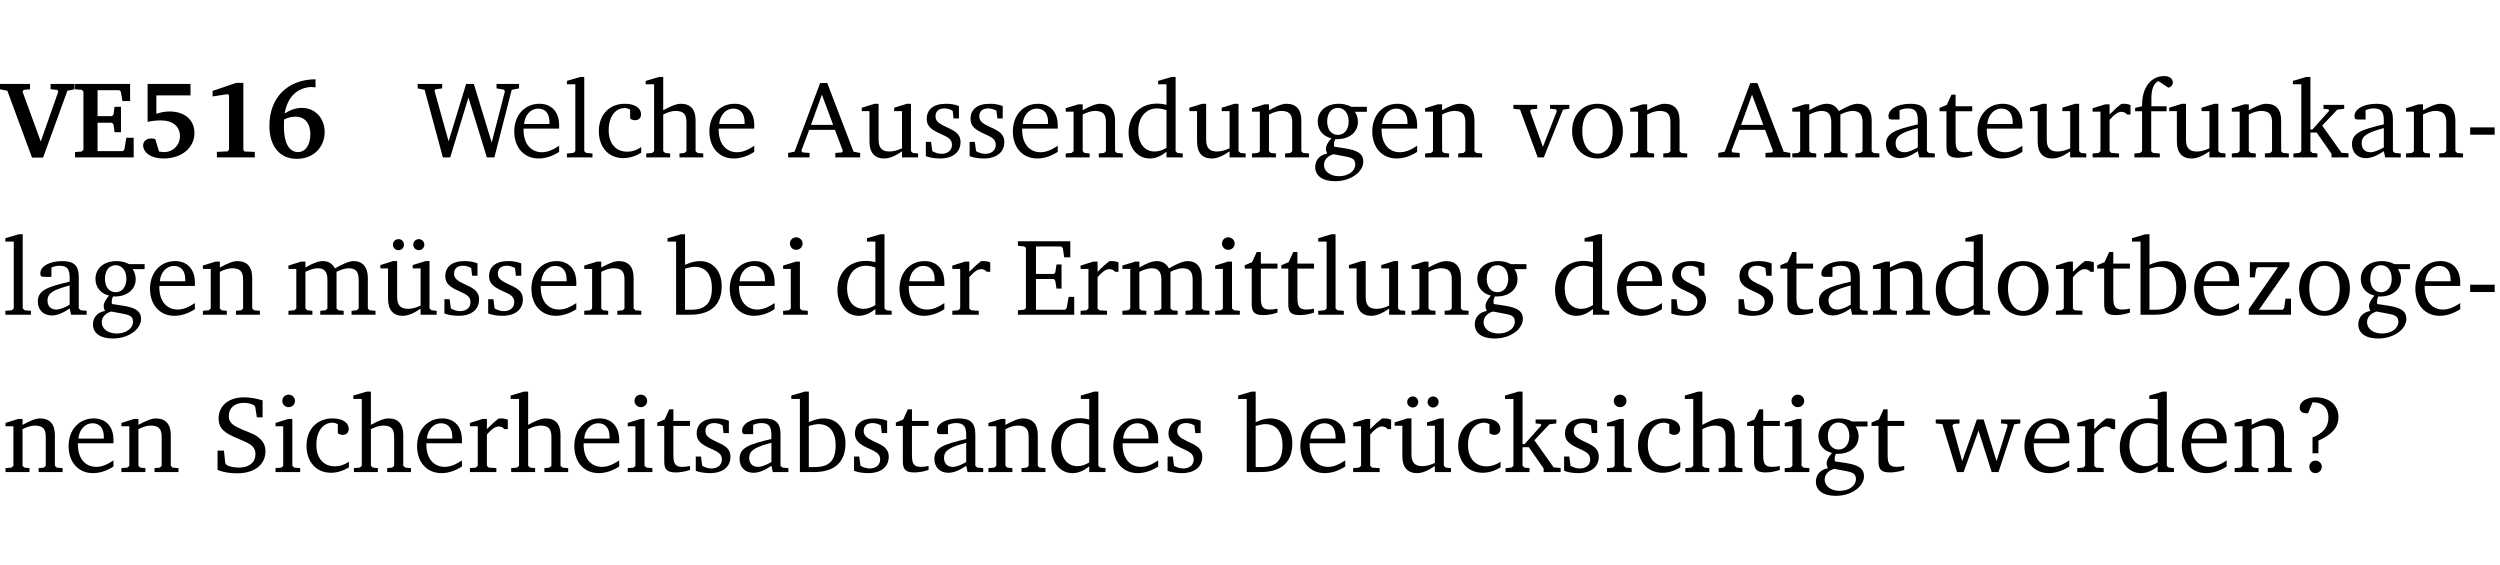 <?xml version="1.0" encoding="UTF-8" standalone="no"?>
<svg
   width="218.478pt"
   height="49.334pt"
   viewBox="0 0 218.478 49.334"
   version="1.2"
   id="svg408"
   sodipodi:docname="7b473f3b3947.pdf"
   xmlns:inkscape="http://www.inkscape.org/namespaces/inkscape"
   xmlns:sodipodi="http://sodipodi.sourceforge.net/DTD/sodipodi-0.dtd"
   xmlns:xlink="http://www.w3.org/1999/xlink"
   xmlns="http://www.w3.org/2000/svg"
   xmlns:svg="http://www.w3.org/2000/svg">
  <sodipodi:namedview
     id="namedview410"
     pagecolor="#ffffff"
     bordercolor="#000000"
     borderopacity="0.25"
     inkscape:showpageshadow="2"
     inkscape:pageopacity="0.0"
     inkscape:pagecheckerboard="0"
     inkscape:deskcolor="#d1d1d1"
     inkscape:document-units="pt" />
  <defs
     id="defs109">
    <g
       id="g107">
      <symbol
         overflow="visible"
         id="glyph0-0">
        <path
           style="stroke:none"
           d=""
           id="path2" />
      </symbol>
      <symbol
         overflow="visible"
         id="glyph0-1">
        <path
           style="stroke:none"
           d="m -0.203,-6.422 v 0.469 l 0.641,0.125 2.156,5.844 H 3.562 l 2.125,-5.844 0.625,-0.125 v -0.469 H 4.219 v 0.469 L 4.797,-5.906 4.891,-5.75 3.359,-1.391 1.766,-5.75 1.875,-5.906 2.422,-5.953 v -0.469 z m 0,0"
           id="path5" />
      </symbol>
      <symbol
         overflow="visible"
         id="glyph0-2">
        <path
           style="stroke:none"
           d="m 0.281,0 h 5.125 V -1.719 H 4.766 l -0.172,1.016 -0.125,0.156 H 2.25 V -3.031 H 3.5 l 0.141,0.141 0.094,0.688 h 0.562 v -2.219 h -0.562 l -0.094,0.688 L 3.5,-3.609 H 2.25 V -5.875 h 1.906 l 0.125,0.125 0.141,0.828 H 5.094 v -1.5 h -4.812 v 0.469 l 0.578,0.047 0.156,0.141 v 5.094 l -0.156,0.156 -0.578,0.047 z m 0,0"
           id="path8" />
      </symbol>
      <symbol
         overflow="visible"
         id="glyph0-3">
        <path
           style="stroke:none"
           d="m 0.922,-6.422 v 3.312 c 0.375,-0.078 0.766,-0.125 1.156,-0.125 1.047,0 1.672,0.531 1.672,1.375 0,0.797 -0.609,1.391 -1.375,1.391 -0.156,0 -0.297,-0.016 -0.453,-0.047 L 1.594,-1.594 c -0.125,-0.047 -0.25,-0.062 -0.344,-0.062 -0.438,0 -0.719,0.266 -0.719,0.594 0,0.625 0.672,1.156 1.766,1.156 1.641,0 2.719,-0.953 2.719,-2.234 0,-1.125 -0.844,-1.875 -2.172,-1.875 -0.359,0 -0.734,0.062 -1.156,0.203 v -1.609 h 2.984 v -1 z m 0,0"
           id="path11" />
      </symbol>
      <symbol
         overflow="visible"
         id="glyph0-4">
        <path
           style="stroke:none"
           d="m 3.109,-6.516 -2.062,0.703 v 0.484 l 1.359,-0.203 0.078,0.125 v 4.703 L 2.375,-0.531 1.422,-0.484 V 0 h 3.312 v -0.484 l -0.906,-0.031 -0.094,-0.156 v -5.844 z m 0,0"
           id="path14" />
      </symbol>
      <symbol
         overflow="visible"
         id="glyph0-5">
        <path
           style="stroke:none"
           d="m 4.484,-6.828 c -2.469,0.016 -4.031,1.625 -4.031,4.062 0,1.812 0.922,2.891 2.391,2.891 1.422,0 2.438,-0.969 2.438,-2.359 0,-1.203 -0.859,-2.094 -1.969,-2.094 -0.547,0 -1.047,0.172 -1.531,0.5 0.25,-1.438 1.047,-2.234 2.297,-2.328 l 0.406,0.031 z m -2.75,3.516 c 0.312,-0.172 0.656,-0.25 1.016,-0.25 0.781,0 1.281,0.578 1.281,1.516 0,1 -0.453,1.578 -1.078,1.578 -0.766,0 -1.234,-0.766 -1.234,-2.281 0,-0.078 0,-0.281 0.016,-0.562 z m 0,0"
           id="path17" />
      </symbol>
      <symbol
         overflow="visible"
         id="glyph1-0">
        <path
           style="stroke:none"
           d=""
           id="path20" />
      </symbol>
      <symbol
         overflow="visible"
         id="glyph1-1">
        <path
           style="stroke:none"
           d="M 2.203,0 H 2.844 L 4.438,-5.234 6.047,0 h 0.656 l 1.516,-5.906 0.641,-0.125 v -0.391 h -1.969 v 0.391 l 0.641,0.109 0.094,0.141 -1.156,4.484 -1.562,-5.125 H 4.234 l -1.531,5.016 -1.234,-4.422 0.078,-0.125 0.594,-0.078 V -6.422 H 0 v 0.391 l 0.609,0.125 z m 0,0"
           id="path23" />
      </symbol>
      <symbol
         overflow="visible"
         id="glyph1-2">
        <path
           style="stroke:none"
           d="m 4.281,-1.016 c -0.547,0.359 -1.016,0.562 -1.5,0.562 -0.969,0 -1.609,-0.734 -1.609,-1.953 0,-0.031 0,-0.078 0,-0.109 H 4.281 c 0,-0.109 0,-0.203 0,-0.297 0,-1.172 -0.672,-1.875 -1.719,-1.875 -1.281,0 -2.203,0.984 -2.203,2.422 0,1.406 0.859,2.359 2.125,2.359 0.609,0 1.219,-0.203 1.797,-0.578 z M 3.438,-2.922 H 1.219 c 0.062,-0.812 0.609,-1.344 1.219,-1.344 0.641,0 1,0.422 1,1.203 0,0.047 0,0.094 0,0.141 z m 0,0"
           id="path26" />
      </symbol>
      <symbol
         overflow="visible"
         id="glyph1-3">
        <path
           style="stroke:none"
           d="M 0.266,0 H 2.5 V -0.344 L 1.953,-0.391 1.781,-0.547 V -7.031 H 1.422 l -1.156,0.344 v 0.297 H 1 v 5.844 l -0.172,0.156 -0.562,0.047 z m 0,0"
           id="path29" />
      </symbol>
      <symbol
         overflow="visible"
         id="glyph1-4">
        <path
           style="stroke:none"
           d="m 4.062,-0.406 v -0.5 C 3.656,-0.625 3.266,-0.5 2.844,-0.5 c -0.984,0 -1.625,-0.688 -1.625,-1.875 0,-1.203 0.594,-1.938 1.406,-1.938 0.172,0 0.312,0.047 0.469,0.141 v 0.781 C 3.234,-3.297 3.375,-3.25 3.516,-3.25 c 0.328,0 0.531,-0.203 0.531,-0.516 C 4.047,-4.312 3.531,-4.688 2.625,-4.688 c -1.344,0 -2.266,0.953 -2.266,2.391 0,1.406 0.844,2.359 2.141,2.359 0.516,0 1.031,-0.156 1.562,-0.469 z m 0,0"
           id="path32" />
      </symbol>
      <symbol
         overflow="visible"
         id="glyph1-5">
        <path
           style="stroke:none"
           d="M 1.344,-7.031 0.188,-6.688 v 0.297 h 0.734 v 5.844 L 0.75,-0.391 0.234,-0.344 V 0 h 2.094 V -0.344 L 1.891,-0.391 1.719,-0.547 V -3.75 c 0.406,-0.203 0.766,-0.312 1.062,-0.312 0.703,0 0.969,0.281 0.969,0.984 v 2.531 l -0.172,0.156 -0.438,0.047 V 0 H 5.219 v -0.344 l -0.5,-0.047 -0.172,-0.156 v -2.688 c 0,-0.969 -0.453,-1.453 -1.281,-1.453 -0.422,0 -0.906,0.219 -1.547,0.562 v -2.906 z m 0,0"
           id="path35" />
      </symbol>
      <symbol
         overflow="visible"
         id="glyph1-6">
        <path
           style="stroke:none"
           d="m 2.719,-6.5 -2.234,6 -0.562,0.109 V 0 h 1.875 v -0.391 l -0.625,-0.047 -0.094,-0.141 0.688,-1.828 h 2.25 l 0.688,1.828 -0.062,0.141 -0.594,0.047 V 0 H 6.219 V -0.391 L 5.641,-0.5 3.344,-6.5 Z M 2.875,-5.484 3.859,-2.844 h -1.938 z m 0,0"
           id="path38" />
      </symbol>
      <symbol
         overflow="visible"
         id="glyph1-7">
        <path
           style="stroke:none"
           d="M 1.359,-4.688 0.25,-4.344 v 0.297 H 0.922 V -1.375 c 0,0.969 0.469,1.469 1.281,1.469 0.469,0 0.984,-0.219 1.562,-0.625 V 0 h 1.406 V -0.344 L 4.719,-0.391 4.547,-0.547 V -4.688 H 4.188 l -1.109,0.344 v 0.297 h 0.688 v 3.25 C 3.359,-0.609 3,-0.516 2.656,-0.516 c -0.641,0 -0.938,-0.328 -0.938,-1.016 V -4.688 Z m 0,0"
           id="path41" />
      </symbol>
      <symbol
         overflow="visible"
         id="glyph1-8">
        <path
           style="stroke:none"
           d="M 3.297,-4.484 C 2.969,-4.625 2.594,-4.688 2.172,-4.688 c -1.094,0 -1.688,0.484 -1.688,1.328 0,0.641 0.422,0.953 1.234,1.312 0.625,0.281 0.969,0.453 0.969,0.953 0,0.453 -0.344,0.781 -0.906,0.781 -0.266,0 -0.531,-0.078 -0.812,-0.234 l -0.109,-0.812 H 0.406 v 1.25 c 0.328,0.125 0.75,0.203 1.234,0.203 1.125,0 1.797,-0.547 1.797,-1.438 0,-0.359 -0.141,-0.641 -0.375,-0.828 -0.312,-0.25 -0.672,-0.391 -1,-0.547 C 1.516,-2.984 1.25,-3.188 1.25,-3.594 c 0,-0.438 0.281,-0.688 0.781,-0.688 0.234,0 0.469,0.062 0.719,0.203 l 0.078,0.672 h 0.469 z m 0,0"
           id="path44" />
      </symbol>
      <symbol
         overflow="visible"
         id="glyph1-9">
        <path
           style="stroke:none"
           d="M 0.281,0 H 2.375 V -0.344 L 1.922,-0.391 1.766,-0.547 V -3.75 c 0.406,-0.203 0.766,-0.312 1.062,-0.312 0.703,0 0.969,0.281 0.969,0.984 v 2.531 l -0.156,0.156 -0.469,0.047 V 0 h 2.094 V -0.344 L 4.75,-0.391 4.594,-0.547 v -2.688 c 0,-0.969 -0.469,-1.453 -1.297,-1.453 -0.406,0 -0.891,0.219 -1.531,0.562 v -0.516 h -0.375 L 0.281,-4.297 V -4 h 0.688 v 3.453 L 0.797,-0.391 0.281,-0.344 Z m 0,0"
           id="path47" />
      </symbol>
      <symbol
         overflow="visible"
         id="glyph1-10">
        <path
           style="stroke:none"
           d="M 3.656,-6.391 V -4.594 C 3.359,-4.672 3.078,-4.703 2.812,-4.703 c -1.453,0 -2.469,1.016 -2.469,2.547 0,1.344 0.797,2.25 1.844,2.25 0.531,0 0.984,-0.203 1.469,-0.594 V 0 H 5.078 V -0.344 L 4.625,-0.391 4.453,-0.547 V -7.031 H 4.094 L 2.922,-6.688 v 0.297 z m 0,5.547 C 3.312,-0.625 2.969,-0.516 2.625,-0.516 c -0.859,0 -1.438,-0.672 -1.438,-1.797 0,-1.203 0.672,-1.969 1.641,-1.969 0.219,0 0.516,0.047 0.828,0.156 z m 0,0"
           id="path50" />
      </symbol>
      <symbol
         overflow="visible"
         id="glyph1-11">
        <path
           style="stroke:none"
           d="M 3.531,-4.422 C 3.172,-4.609 2.812,-4.688 2.453,-4.688 c -1.141,0 -1.859,0.641 -1.859,1.562 0,0.719 0.453,1.281 1.188,1.453 -0.312,0.359 -0.469,0.656 -0.469,0.906 0,0.156 0.047,0.297 0.109,0.438 C 0.766,-0.219 0.375,0.234 0.375,0.844 0.375,1.609 1.016,2.078 2.109,2.078 2.844,2.078 3.5,1.859 4,1.453 4.375,1.141 4.578,0.734 4.578,0.375 c 0,-0.703 -0.5,-1 -1.625,-1.172 L 2.031,-0.938 c 0,-0.109 -0.016,-0.188 -0.016,-0.234 0,-0.141 0.047,-0.297 0.109,-0.422 0.062,0 0.109,0 0.156,0 1.109,0 1.828,-0.641 1.828,-1.5 0,-0.328 -0.078,-0.609 -0.266,-0.891 h 1.047 v -0.438 z m -1.172,0.094 c 0.547,0 0.938,0.453 0.938,1.188 0,0.719 -0.391,1.172 -0.938,1.172 -0.562,0 -0.938,-0.453 -0.938,-1.172 0,-0.734 0.375,-1.188 0.938,-1.188 z M 1.969,-0.281 2.891,-0.109 C 3.562,0.016 3.875,0.109 3.875,0.625 c 0,0.547 -0.578,1.016 -1.422,1.016 -0.797,0 -1.312,-0.438 -1.312,-0.984 0,-0.422 0.297,-0.781 0.828,-0.938 z m 0,0"
           id="path53" />
      </symbol>
      <symbol
         overflow="visible"
         id="glyph1-12">
        <path
           style="stroke:none"
           d="M -0.047,-4.594 V -4.25 L 0.531,-4.188 2.078,0 h 0.531 L 4.281,-4.172 4.844,-4.25 V -4.594 H 3.156 V -4.25 l 0.516,0.047 0.078,0.156 -1.219,3.125 -1.125,-3.125 0.109,-0.156 L 2.031,-4.25 v -0.344 z m 0,0"
           id="path56" />
      </symbol>
      <symbol
         overflow="visible"
         id="glyph1-13">
        <path
           style="stroke:none"
           d="m 2.578,-4.688 c -1.297,0 -2.219,0.953 -2.219,2.391 0,1.406 0.938,2.391 2.219,2.391 1.281,0 2.219,-0.984 2.219,-2.391 0,-1.422 -0.938,-2.391 -2.219,-2.391 z m 0,0.406 c 0.766,0 1.328,0.75 1.328,1.984 0,1.234 -0.562,1.969 -1.328,1.969 -0.766,0 -1.328,-0.75 -1.328,-1.969 0,-1.25 0.547,-1.984 1.328,-1.984 z m 0,0"
           id="path59" />
      </symbol>
      <symbol
         overflow="visible"
         id="glyph1-14">
        <path
           style="stroke:none"
           d="M 4.344,-4.047 C 4.125,-4.469 3.766,-4.688 3.297,-4.688 c -0.406,0 -0.906,0.188 -1.531,0.562 v -0.516 h -0.375 L 0.281,-4.297 V -4 h 0.688 v 3.453 L 0.797,-0.391 0.281,-0.344 V 0 H 2.375 V -0.344 L 1.922,-0.391 1.766,-0.547 V -3.75 C 2.188,-3.953 2.531,-4.062 2.844,-4.062 c 0.578,0 0.844,0.312 0.844,0.984 v 2.531 L 3.531,-0.391 3.062,-0.344 V 0 H 5.109 V -0.344 L 4.656,-0.391 4.484,-0.547 V -3.75 c 0.406,-0.203 0.781,-0.312 1.078,-0.312 0.594,0 0.859,0.312 0.859,0.984 v 2.531 L 6.25,-0.391 5.797,-0.344 V 0 h 2.094 V -0.344 L 7.375,-0.391 7.219,-0.547 v -2.688 c 0,-0.953 -0.484,-1.453 -1.234,-1.453 -0.375,0 -0.922,0.219 -1.641,0.641 z m 0,0"
           id="path62" />
      </symbol>
      <symbol
         overflow="visible"
         id="glyph1-15">
        <path
           style="stroke:none"
           d="M 3.188,-0.547 3.312,0 H 4.672 V -0.344 L 4.156,-0.391 3.984,-0.547 V -3.312 c 0,-0.969 -0.422,-1.375 -1.422,-1.375 -1.203,0 -1.938,0.484 -1.938,1.078 0,0.219 0.078,0.297 0.297,0.297 H 1.594 V -4.125 c 0.25,-0.109 0.484,-0.156 0.719,-0.156 0.688,0 0.875,0.328 0.875,1.078 v 0.312 C 1.281,-2.438 0.406,-2.156 0.406,-1.156 c 0,0.719 0.469,1.219 1.219,1.219 0.453,0 0.969,-0.203 1.562,-0.609 z m 0,-0.328 C 2.719,-0.609 2.328,-0.453 2.016,-0.453 1.531,-0.453 1.25,-0.766 1.25,-1.234 1.25,-1.938 1.844,-2.188 3.188,-2.562 Z m 0,0"
           id="path65" />
      </symbol>
      <symbol
         overflow="visible"
         id="glyph1-16">
        <path
           style="stroke:none"
           d="m 0.844,-4.031 v 3.094 c 0,0.672 0.203,0.969 1,0.969 0.359,0 0.797,-0.062 1.25,-0.219 v -0.344 c -0.219,0.047 -0.438,0.078 -0.672,0.078 -0.656,0 -0.781,-0.328 -0.781,-1.047 V -4.031 H 3.094 v -0.438 H 1.641 V -5.484 H 1.281 L 0.875,-4.594 0.234,-4.328 v 0.297 z m 0,0"
           id="path68" />
      </symbol>
      <symbol
         overflow="visible"
         id="glyph1-17">
        <path
           style="stroke:none"
           d="m 0.281,0 h 2.312 V -0.344 L 1.922,-0.391 1.766,-0.547 V -3.281 c 0.391,-0.453 0.719,-0.703 1.031,-0.703 0.203,0 0.375,0.078 0.5,0.234 H 3.594 V -4.578 C 3.391,-4.656 3.219,-4.688 3.016,-4.688 c -0.078,0 -0.156,0 -0.234,0.016 C 2.438,-4.406 2.094,-4.094 1.766,-3.75 v -0.891 h -0.375 L 0.281,-4.297 V -4 h 0.688 v 3.453 L 0.797,-0.391 0.281,-0.344 Z m 0,0"
           id="path71" />
      </symbol>
      <symbol
         overflow="visible"
         id="glyph1-18">
        <path
           style="stroke:none"
           d="M 0.281,0 H 2.5 V -0.344 L 1.906,-0.391 1.75,-0.547 V -4.031 h 1.344 v -0.438 H 1.766 v -0.703 c 0,-0.797 0.203,-1.297 0.609,-1.5 L 3.25,-6.094 c 0.25,-0.062 0.391,-0.25 0.391,-0.469 0,-0.312 -0.297,-0.547 -0.75,-0.547 -1.125,0 -1.938,0.938 -1.938,2.531 0,0.031 0,0.062 0,0.109 L 0.344,-4.328 v 0.297 h 0.609 v 3.484 l -0.172,0.156 -0.5,0.047 z m 0,0"
           id="path74" />
      </symbol>
      <symbol
         overflow="visible"
         id="glyph1-19">
        <path
           style="stroke:none"
           d="m 0.234,0 h 2.094 v -0.344 l -0.438,-0.047 -0.172,-0.156 v -1.625 H 2.266 L 3.562,-0.312 V 0 H 5.047 V -0.359 L 4.438,-0.406 2.75,-2.781 4.062,-4.172 4.672,-4.25 v -0.344 h -1.812 V -4.25 l 0.438,0.047 0.062,0.125 -1.469,1.641 H 1.719 v -4.594 h -0.375 L 0.188,-6.688 v 0.297 h 0.734 v 5.844 L 0.75,-0.391 0.234,-0.344 Z m 0,0"
           id="path77" />
      </symbol>
      <symbol
         overflow="visible"
         id="glyph1-20">
        <path
           style="stroke:none"
           d="m 0.453,-2.625 v 0.641 H 2.594 V -2.625 Z m 0,0"
           id="path80" />
      </symbol>
      <symbol
         overflow="visible"
         id="glyph1-21">
        <path
           style="stroke:none"
           d="M 1.359,-4.688 0.25,-4.344 v 0.297 H 0.922 V -1.375 c 0,0.969 0.469,1.469 1.281,1.469 0.469,0 0.984,-0.219 1.562,-0.625 V 0 h 1.406 V -0.344 L 4.719,-0.391 4.547,-0.547 V -4.688 H 4.188 l -1.109,0.344 v 0.297 h 0.688 v 3.25 C 3.359,-0.609 3,-0.516 2.656,-0.516 c -0.641,0 -0.938,-0.328 -0.938,-1.016 V -4.688 Z M 1.844,-6.609 c -0.281,0 -0.5,0.219 -0.5,0.484 0,0.266 0.219,0.484 0.5,0.484 0.266,0 0.469,-0.219 0.469,-0.484 0,-0.266 -0.203,-0.484 -0.469,-0.484 z m 1.766,0 c -0.266,0 -0.484,0.219 -0.484,0.484 0,0.266 0.219,0.484 0.484,0.484 0.266,0 0.484,-0.219 0.484,-0.484 0,-0.266 -0.219,-0.484 -0.484,-0.484 z m 0,0"
           id="path83" />
      </symbol>
      <symbol
         overflow="visible"
         id="glyph1-22">
        <path
           style="stroke:none"
           d="M 1.25,-7.031 0.078,-6.688 v 0.297 h 0.75 V 0 h 1.219 C 3.875,0 4.812,-0.875 4.812,-2.516 4.812,-3.812 4.047,-4.688 2.922,-4.688 c -0.422,0 -0.844,0.109 -1.312,0.328 V -7.031 Z M 1.609,-0.438 V -4.031 C 1.938,-4.125 2.219,-4.188 2.453,-4.188 c 0.953,0 1.5,0.656 1.5,1.859 0,1.312 -0.562,1.891 -1.812,1.891 -0.047,0 -0.234,0 -0.531,0 z m 0,0"
           id="path86" />
      </symbol>
      <symbol
         overflow="visible"
         id="glyph1-23">
        <path
           style="stroke:none"
           d="m 1.469,-6.766 c -0.297,0 -0.547,0.234 -0.547,0.547 0,0.312 0.25,0.547 0.547,0.547 0.312,0 0.562,-0.234 0.562,-0.547 0,-0.297 -0.25,-0.547 -0.562,-0.547 z m -0.031,2.125 -1.109,0.344 V -4 H 1 v 3.453 L 0.844,-0.391 0.328,-0.344 V 0 h 2.156 V -0.344 L 1.969,-0.391 1.797,-0.547 v -4.094 z m 0,0"
           id="path89" />
      </symbol>
      <symbol
         overflow="visible"
         id="glyph1-24">
        <path
           style="stroke:none"
           d="M 0.312,0 H 5.234 V -1.562 H 4.75 l -0.172,0.969 -0.125,0.156 h -2.562 V -3.125 h 1.562 l 0.125,0.156 0.109,0.688 H 4.125 V -4.391 H 3.688 l -0.109,0.703 -0.125,0.125 h -1.562 V -5.969 H 4.094 l 0.141,0.141 0.125,0.812 h 0.531 v -1.406 H 0.312 v 0.391 l 0.547,0.062 0.156,0.125 v 5.266 L 0.859,-0.438 0.312,-0.391 Z m 0,0"
           id="path92" />
      </symbol>
      <symbol
         overflow="visible"
         id="glyph1-25">
        <path
           style="stroke:none"
           d="M 0.438,0 H 4.125 V -1.406 H 3.641 L 3.531,-0.594 3.391,-0.438 h -2.062 l 2.656,-3.797 V -4.594 H 0.531 v 1.328 h 0.438 L 1.078,-4 1.219,-4.156 H 2.984 L 0.438,-0.484 Z m 0,0"
           id="path95" />
      </symbol>
      <symbol
         overflow="visible"
         id="glyph1-26">
        <path
           style="stroke:none"
           d="m 0.578,-0.188 c 0.438,0.188 1.031,0.297 1.719,0.297 1.531,0 2.469,-0.781 2.469,-1.922 0,-0.422 -0.141,-0.766 -0.422,-1.047 -0.438,-0.438 -0.953,-0.578 -1.438,-0.781 -0.875,-0.375 -1.344,-0.609 -1.344,-1.25 0,-0.703 0.5,-1.156 1.312,-1.156 0.328,0 0.609,0.062 0.859,0.188 L 3.875,-5.688 4.016,-4.781 h 0.5 V -6.266 C 3.953,-6.438 3.406,-6.531 2.891,-6.531 c -1.359,0 -2.219,0.75 -2.219,1.844 0,0.922 0.562,1.281 1.625,1.734 1.047,0.453 1.594,0.625 1.594,1.406 0,0.672 -0.516,1.156 -1.438,1.156 -0.438,0 -0.797,-0.078 -1.078,-0.219 L 1.25,-0.781 1.141,-1.875 h -0.562 z m 0,0"
           id="path98" />
      </symbol>
      <symbol
         overflow="visible"
         id="glyph1-27">
        <path
           style="stroke:none"
           d="M -0.016,-4.594 V -4.25 L 0.562,-4.188 1.844,0 H 2.422 L 3.719,-3.625 4.875,0 H 5.469 L 6.844,-4.172 7.375,-4.25 V -4.594 H 5.688 V -4.25 l 0.516,0.047 0.062,0.156 -0.969,3.094 -1.125,-3.641 H 3.578 L 2.297,-0.953 1.438,-4.047 1.547,-4.203 2.062,-4.25 v -0.344 z m 0,0"
           id="path101" />
      </symbol>
      <symbol
         overflow="visible"
         id="glyph1-28">
        <path
           style="stroke:none"
           d="m 2.172,-2.75 c 1.172,-0.516 1.75,-1.156 1.75,-2.047 0,-1.031 -0.766,-1.734 -1.984,-1.734 -0.859,0 -1.406,0.406 -1.406,0.891 0,0.312 0.203,0.5 0.562,0.5 0.062,0 0.125,0 0.172,0 L 1.656,-6.094 c 0.031,0 0.031,0 0.062,0 0.844,0 1.328,0.5 1.328,1.344 0,0.797 -0.469,1.375 -1.391,1.719 v 1.391 H 2.172 Z M 1.906,-1 C 1.609,-1 1.375,-0.766 1.375,-0.453 c 0,0.297 0.234,0.547 0.531,0.547 0.312,0 0.562,-0.25 0.562,-0.547 C 2.469,-0.766 2.219,-1 1.906,-1 Z m 0,0"
           id="path104" />
      </symbol>
    </g>
  </defs>
  <g
     id="surface1"
     transform="translate(-46.569,-104.995)">
    <path
       style="fill:none;stroke:#000000;stroke-width:0.01;stroke-linecap:butt;stroke-linejoin:miter;stroke-miterlimit:10;stroke-opacity:0.01"
       d="M 3.4375e-4,-0.001 H 218.27"
       transform="matrix(1,0,0,-1,46.777,104.999)"
       id="path111" />
    <g
       style="fill:#000000;fill-opacity:1"
       id="g123">
      <use
         xlink:href="#glyph0-1"
         x="46.772"
         y="118.752"
         id="use113" />
      <use
         xlink:href="#glyph0-2"
         x="52.845"
         y="118.752"
         id="use115" />
      <use
         xlink:href="#glyph0-3"
         x="58.546"
         y="118.752"
         id="use117" />
      <use
         xlink:href="#glyph0-4"
         x="64.102"
         y="118.752"
         id="use119" />
      <use
         xlink:href="#glyph0-5"
         x="69.659"
         y="118.752"
         id="use121" />
    </g>
    <g
       style="fill:#000000;fill-opacity:1"
       id="g127">
      <use
         xlink:href="#glyph1-1"
         x="83.069"
         y="118.752"
         id="use125" />
    </g>
    <g
       style="fill:#000000;fill-opacity:1"
       id="g139">
      <use
         xlink:href="#glyph1-2"
         x="91.151"
         y="118.752"
         id="use129" />
      <use
         xlink:href="#glyph1-3"
         x="95.847"
         y="118.752"
         id="use131" />
      <use
         xlink:href="#glyph1-4"
         x="98.544"
         y="118.752"
         id="use133" />
      <use
         xlink:href="#glyph1-5"
         x="102.81"
         y="118.752"
         id="use135" />
      <use
         xlink:href="#glyph1-2"
         x="108.204"
         y="118.752"
         id="use137" />
    </g>
    <g
       style="fill:#000000;fill-opacity:1"
       id="g165">
      <use
         xlink:href="#glyph1-6"
         x="115.52"
         y="118.752"
         id="use141" />
      <use
         xlink:href="#glyph1-7"
         x="121.632"
         y="118.752"
         id="use143" />
      <use
         xlink:href="#glyph1-8"
         x="127.074"
         y="118.752"
         id="use145" />
      <use
         xlink:href="#glyph1-8"
         x="130.9"
         y="118.752"
         id="use147" />
      <use
         xlink:href="#glyph1-2"
         x="134.725"
         y="118.752"
         id="use149" />
      <use
         xlink:href="#glyph1-9"
         x="139.421"
         y="118.752"
         id="use151" />
      <use
         xlink:href="#glyph1-10"
         x="144.854"
         y="118.752"
         id="use153" />
      <use
         xlink:href="#glyph1-7"
         x="150.258"
         y="118.752"
         id="use155" />
      <use
         xlink:href="#glyph1-9"
         x="155.7"
         y="118.752"
         id="use157" />
      <use
         xlink:href="#glyph1-11"
         x="161.132"
         y="118.752"
         id="use159" />
      <use
         xlink:href="#glyph1-2"
         x="166.134"
         y="118.752"
         id="use161" />
      <use
         xlink:href="#glyph1-9"
         x="170.83"
         y="118.752"
         id="use163" />
    </g>
    <g
       style="fill:#000000;fill-opacity:1"
       id="g173">
      <use
         xlink:href="#glyph1-12"
         x="178.874"
         y="118.752"
         id="use167" />
      <use
         xlink:href="#glyph1-13"
         x="183.598"
         y="118.752"
         id="use169" />
      <use
         xlink:href="#glyph1-9"
         x="188.753"
         y="118.752"
         id="use171" />
    </g>
    <g
       style="fill:#000000;fill-opacity:1"
       id="g203">
      <use
         xlink:href="#glyph1-6"
         x="196.806"
         y="118.752"
         id="use175" />
      <use
         xlink:href="#glyph1-14"
         x="202.918"
         y="118.752"
         id="use177" />
      <use
         xlink:href="#glyph1-15"
         x="210.981"
         y="118.752"
         id="use179" />
      <use
         xlink:href="#glyph1-16"
         x="215.83"
         y="118.752"
         id="use181" />
      <use
         xlink:href="#glyph1-2"
         x="219.024"
         y="118.752"
         id="use183" />
      <use
         xlink:href="#glyph1-7"
         x="223.72"
         y="118.752"
         id="use185" />
      <use
         xlink:href="#glyph1-17"
         x="229.162"
         y="118.752"
         id="use187" />
      <use
         xlink:href="#glyph1-18"
         x="232.816"
         y="118.752"
         id="use189" />
      <use
         xlink:href="#glyph1-7"
         x="235.886"
         y="118.752"
         id="use191" />
      <use
         xlink:href="#glyph1-9"
         x="241.328"
         y="118.752"
         id="use193" />
      <use
         xlink:href="#glyph1-19"
         x="246.76"
         y="118.752"
         id="use195" />
      <use
         xlink:href="#glyph1-15"
         x="251.705"
         y="118.752"
         id="use197" />
      <use
         xlink:href="#glyph1-9"
         x="256.554"
         y="118.752"
         id="use199" />
      <use
         xlink:href="#glyph1-20"
         x="261.986"
         y="118.752"
         id="use201" />
    </g>
    <g
       style="fill:#000000;fill-opacity:1"
       id="g215">
      <use
         xlink:href="#glyph1-3"
         x="46.772"
         y="132.5"
         id="use205" />
      <use
         xlink:href="#glyph1-15"
         x="49.469"
         y="132.5"
         id="use207" />
      <use
         xlink:href="#glyph1-11"
         x="54.318"
         y="132.5"
         id="use209" />
      <use
         xlink:href="#glyph1-2"
         x="59.32"
         y="132.5"
         id="use211" />
      <use
         xlink:href="#glyph1-9"
         x="64.016"
         y="132.5"
         id="use213" />
    </g>
    <g
       style="fill:#000000;fill-opacity:1"
       id="g229">
      <use
         xlink:href="#glyph1-14"
         x="71.495"
         y="132.5"
         id="use217" />
      <use
         xlink:href="#glyph1-21"
         x="79.558"
         y="132.5"
         id="use219" />
      <use
         xlink:href="#glyph1-8"
         x="85"
         y="132.5"
         id="use221" />
      <use
         xlink:href="#glyph1-8"
         x="88.826"
         y="132.5"
         id="use223" />
      <use
         xlink:href="#glyph1-2"
         x="92.651"
         y="132.5"
         id="use225" />
      <use
         xlink:href="#glyph1-9"
         x="97.347"
         y="132.5"
         id="use227" />
    </g>
    <g
       style="fill:#000000;fill-opacity:1"
       id="g237">
      <use
         xlink:href="#glyph1-22"
         x="104.827"
         y="132.5"
         id="use231" />
      <use
         xlink:href="#glyph1-2"
         x="109.982"
         y="132.5"
         id="use233" />
      <use
         xlink:href="#glyph1-23"
         x="114.678"
         y="132.5"
         id="use235" />
    </g>
    <g
       style="fill:#000000;fill-opacity:1"
       id="g245">
      <use
         xlink:href="#glyph1-10"
         x="119.412"
         y="132.5"
         id="use239" />
      <use
         xlink:href="#glyph1-2"
         x="124.816"
         y="132.5"
         id="use241" />
      <use
         xlink:href="#glyph1-17"
         x="129.512"
         y="132.5"
         id="use243" />
    </g>
    <g
       style="fill:#000000;fill-opacity:1"
       id="g267">
      <use
         xlink:href="#glyph1-24"
         x="135.212"
         y="132.5"
         id="use247" />
      <use
         xlink:href="#glyph1-17"
         x="140.721"
         y="132.5"
         id="use249" />
      <use
         xlink:href="#glyph1-14"
         x="144.375"
         y="132.5"
         id="use251" />
      <use
         xlink:href="#glyph1-23"
         x="152.437"
         y="132.5"
         id="use253" />
      <use
         xlink:href="#glyph1-16"
         x="155.115"
         y="132.5"
         id="use255" />
      <use
         xlink:href="#glyph1-16"
         x="158.31"
         y="132.5"
         id="use257" />
      <use
         xlink:href="#glyph1-3"
         x="161.504"
         y="132.5"
         id="use259" />
      <use
         xlink:href="#glyph1-7"
         x="164.201"
         y="132.5"
         id="use261" />
      <use
         xlink:href="#glyph1-9"
         x="169.643"
         y="132.5"
         id="use263" />
      <use
         xlink:href="#glyph1-11"
         x="175.076"
         y="132.5"
         id="use265" />
    </g>
    <g
       style="fill:#000000;fill-opacity:1"
       id="g275">
      <use
         xlink:href="#glyph1-10"
         x="182.125"
         y="132.5"
         id="use269" />
      <use
         xlink:href="#glyph1-2"
         x="187.528"
         y="132.5"
         id="use271" />
      <use
         xlink:href="#glyph1-8"
         x="192.224"
         y="132.5"
         id="use273" />
    </g>
    <g
       style="fill:#000000;fill-opacity:1"
       id="g307">
      <use
         xlink:href="#glyph1-8"
         x="198.097"
         y="132.5"
         id="use277" />
      <use
         xlink:href="#glyph1-16"
         x="201.922"
         y="132.5"
         id="use279" />
      <use
         xlink:href="#glyph1-15"
         x="205.117"
         y="132.5"
         id="use281" />
      <use
         xlink:href="#glyph1-9"
         x="209.966"
         y="132.5"
         id="use283" />
      <use
         xlink:href="#glyph1-10"
         x="215.398"
         y="132.5"
         id="use285" />
      <use
         xlink:href="#glyph1-13"
         x="220.802"
         y="132.5"
         id="use287" />
      <use
         xlink:href="#glyph1-17"
         x="225.957"
         y="132.5"
         id="use289" />
      <use
         xlink:href="#glyph1-16"
         x="229.611"
         y="132.5"
         id="use291" />
      <use
         xlink:href="#glyph1-22"
         x="232.805"
         y="132.5"
         id="use293" />
      <use
         xlink:href="#glyph1-2"
         x="237.96"
         y="132.5"
         id="use295" />
      <use
         xlink:href="#glyph1-25"
         x="242.656"
         y="132.5"
         id="use297" />
      <use
         xlink:href="#glyph1-13"
         x="247.132"
         y="132.5"
         id="use299" />
      <use
         xlink:href="#glyph1-11"
         x="252.288"
         y="132.5"
         id="use301" />
      <use
         xlink:href="#glyph1-2"
         x="257.29"
         y="132.5"
         id="use303" />
      <use
         xlink:href="#glyph1-20"
         x="261.986"
         y="132.5"
         id="use305" />
    </g>
    <g
       style="fill:#000000;fill-opacity:1"
       id="g315">
      <use
         xlink:href="#glyph1-9"
         x="46.772"
         y="146.249"
         id="use309" />
      <use
         xlink:href="#glyph1-2"
         x="52.204"
         y="146.249"
         id="use311" />
      <use
         xlink:href="#glyph1-9"
         x="56.9"
         y="146.249"
         id="use313" />
    </g>
    <g
       style="fill:#000000;fill-opacity:1"
       id="g357">
      <use
         xlink:href="#glyph1-26"
         x="65.001"
         y="146.249"
         id="use317" />
      <use
         xlink:href="#glyph1-23"
         x="70.319"
         y="146.249"
         id="use319" />
      <use
         xlink:href="#glyph1-4"
         x="72.997"
         y="146.249"
         id="use321" />
      <use
         xlink:href="#glyph1-5"
         x="77.263"
         y="146.249"
         id="use323" />
      <use
         xlink:href="#glyph1-2"
         x="82.657"
         y="146.249"
         id="use325" />
      <use
         xlink:href="#glyph1-17"
         x="87.353"
         y="146.249"
         id="use327" />
      <use
         xlink:href="#glyph1-5"
         x="91.006"
         y="146.249"
         id="use329" />
      <use
         xlink:href="#glyph1-2"
         x="96.401"
         y="146.249"
         id="use331" />
      <use
         xlink:href="#glyph1-23"
         x="101.097"
         y="146.249"
         id="use333" />
      <use
         xlink:href="#glyph1-16"
         x="103.775"
         y="146.249"
         id="use335" />
      <use
         xlink:href="#glyph1-8"
         x="106.969"
         y="146.249"
         id="use337" />
      <use
         xlink:href="#glyph1-15"
         x="110.795"
         y="146.249"
         id="use339" />
      <use
         xlink:href="#glyph1-22"
         x="115.644"
         y="146.249"
         id="use341" />
      <use
         xlink:href="#glyph1-8"
         x="120.799"
         y="146.249"
         id="use343" />
      <use
         xlink:href="#glyph1-16"
         x="124.625"
         y="146.249"
         id="use345" />
      <use
         xlink:href="#glyph1-15"
         x="127.819"
         y="146.249"
         id="use347" />
      <use
         xlink:href="#glyph1-9"
         x="132.668"
         y="146.249"
         id="use349" />
      <use
         xlink:href="#glyph1-10"
         x="138.101"
         y="146.249"
         id="use351" />
      <use
         xlink:href="#glyph1-2"
         x="143.504"
         y="146.249"
         id="use353" />
      <use
         xlink:href="#glyph1-8"
         x="148.2"
         y="146.249"
         id="use355" />
    </g>
    <g
       style="fill:#000000;fill-opacity:1"
       id="g387">
      <use
         xlink:href="#glyph1-22"
         x="154.694"
         y="146.249"
         id="use359" />
      <use
         xlink:href="#glyph1-2"
         x="159.85"
         y="146.249"
         id="use361" />
      <use
         xlink:href="#glyph1-17"
         x="164.546"
         y="146.249"
         id="use363" />
      <use
         xlink:href="#glyph1-21"
         x="168.199"
         y="146.249"
         id="use365" />
      <use
         xlink:href="#glyph1-4"
         x="173.641"
         y="146.249"
         id="use367" />
      <use
         xlink:href="#glyph1-19"
         x="177.907"
         y="146.249"
         id="use369" />
      <use
         xlink:href="#glyph1-8"
         x="182.851"
         y="146.249"
         id="use371" />
      <use
         xlink:href="#glyph1-23"
         x="186.677"
         y="146.249"
         id="use373" />
      <use
         xlink:href="#glyph1-4"
         x="189.355"
         y="146.249"
         id="use375" />
      <use
         xlink:href="#glyph1-5"
         x="193.621"
         y="146.249"
         id="use377" />
      <use
         xlink:href="#glyph1-16"
         x="199.015"
         y="146.249"
         id="use379" />
      <use
         xlink:href="#glyph1-23"
         x="202.209"
         y="146.249"
         id="use381" />
      <use
         xlink:href="#glyph1-11"
         x="204.887"
         y="146.249"
         id="use383" />
      <use
         xlink:href="#glyph1-16"
         x="209.889"
         y="146.249"
         id="use385" />
    </g>
    <g
       style="fill:#000000;fill-opacity:1"
       id="g403">
      <use
         xlink:href="#glyph1-27"
         x="215.752"
         y="146.249"
         id="use389" />
      <use
         xlink:href="#glyph1-2"
         x="223.126"
         y="146.249"
         id="use391" />
      <use
         xlink:href="#glyph1-17"
         x="227.822"
         y="146.249"
         id="use393" />
      <use
         xlink:href="#glyph1-10"
         x="231.476"
         y="146.249"
         id="use395" />
      <use
         xlink:href="#glyph1-2"
         x="236.88"
         y="146.249"
         id="use397" />
      <use
         xlink:href="#glyph1-9"
         x="241.576"
         y="146.249"
         id="use399" />
      <use
         xlink:href="#glyph1-28"
         x="247.008"
         y="146.249"
         id="use401" />
    </g>
    <path
       style="fill:none;stroke:#000000;stroke-width:0.01;stroke-linecap:butt;stroke-linejoin:miter;stroke-miterlimit:10;stroke-opacity:0.01"
       d="M 3.4375e-4,-0.001 H 218.27"
       transform="matrix(1,0,0,-1,46.777,154.323)"
       id="path405" />
  </g>
</svg>

